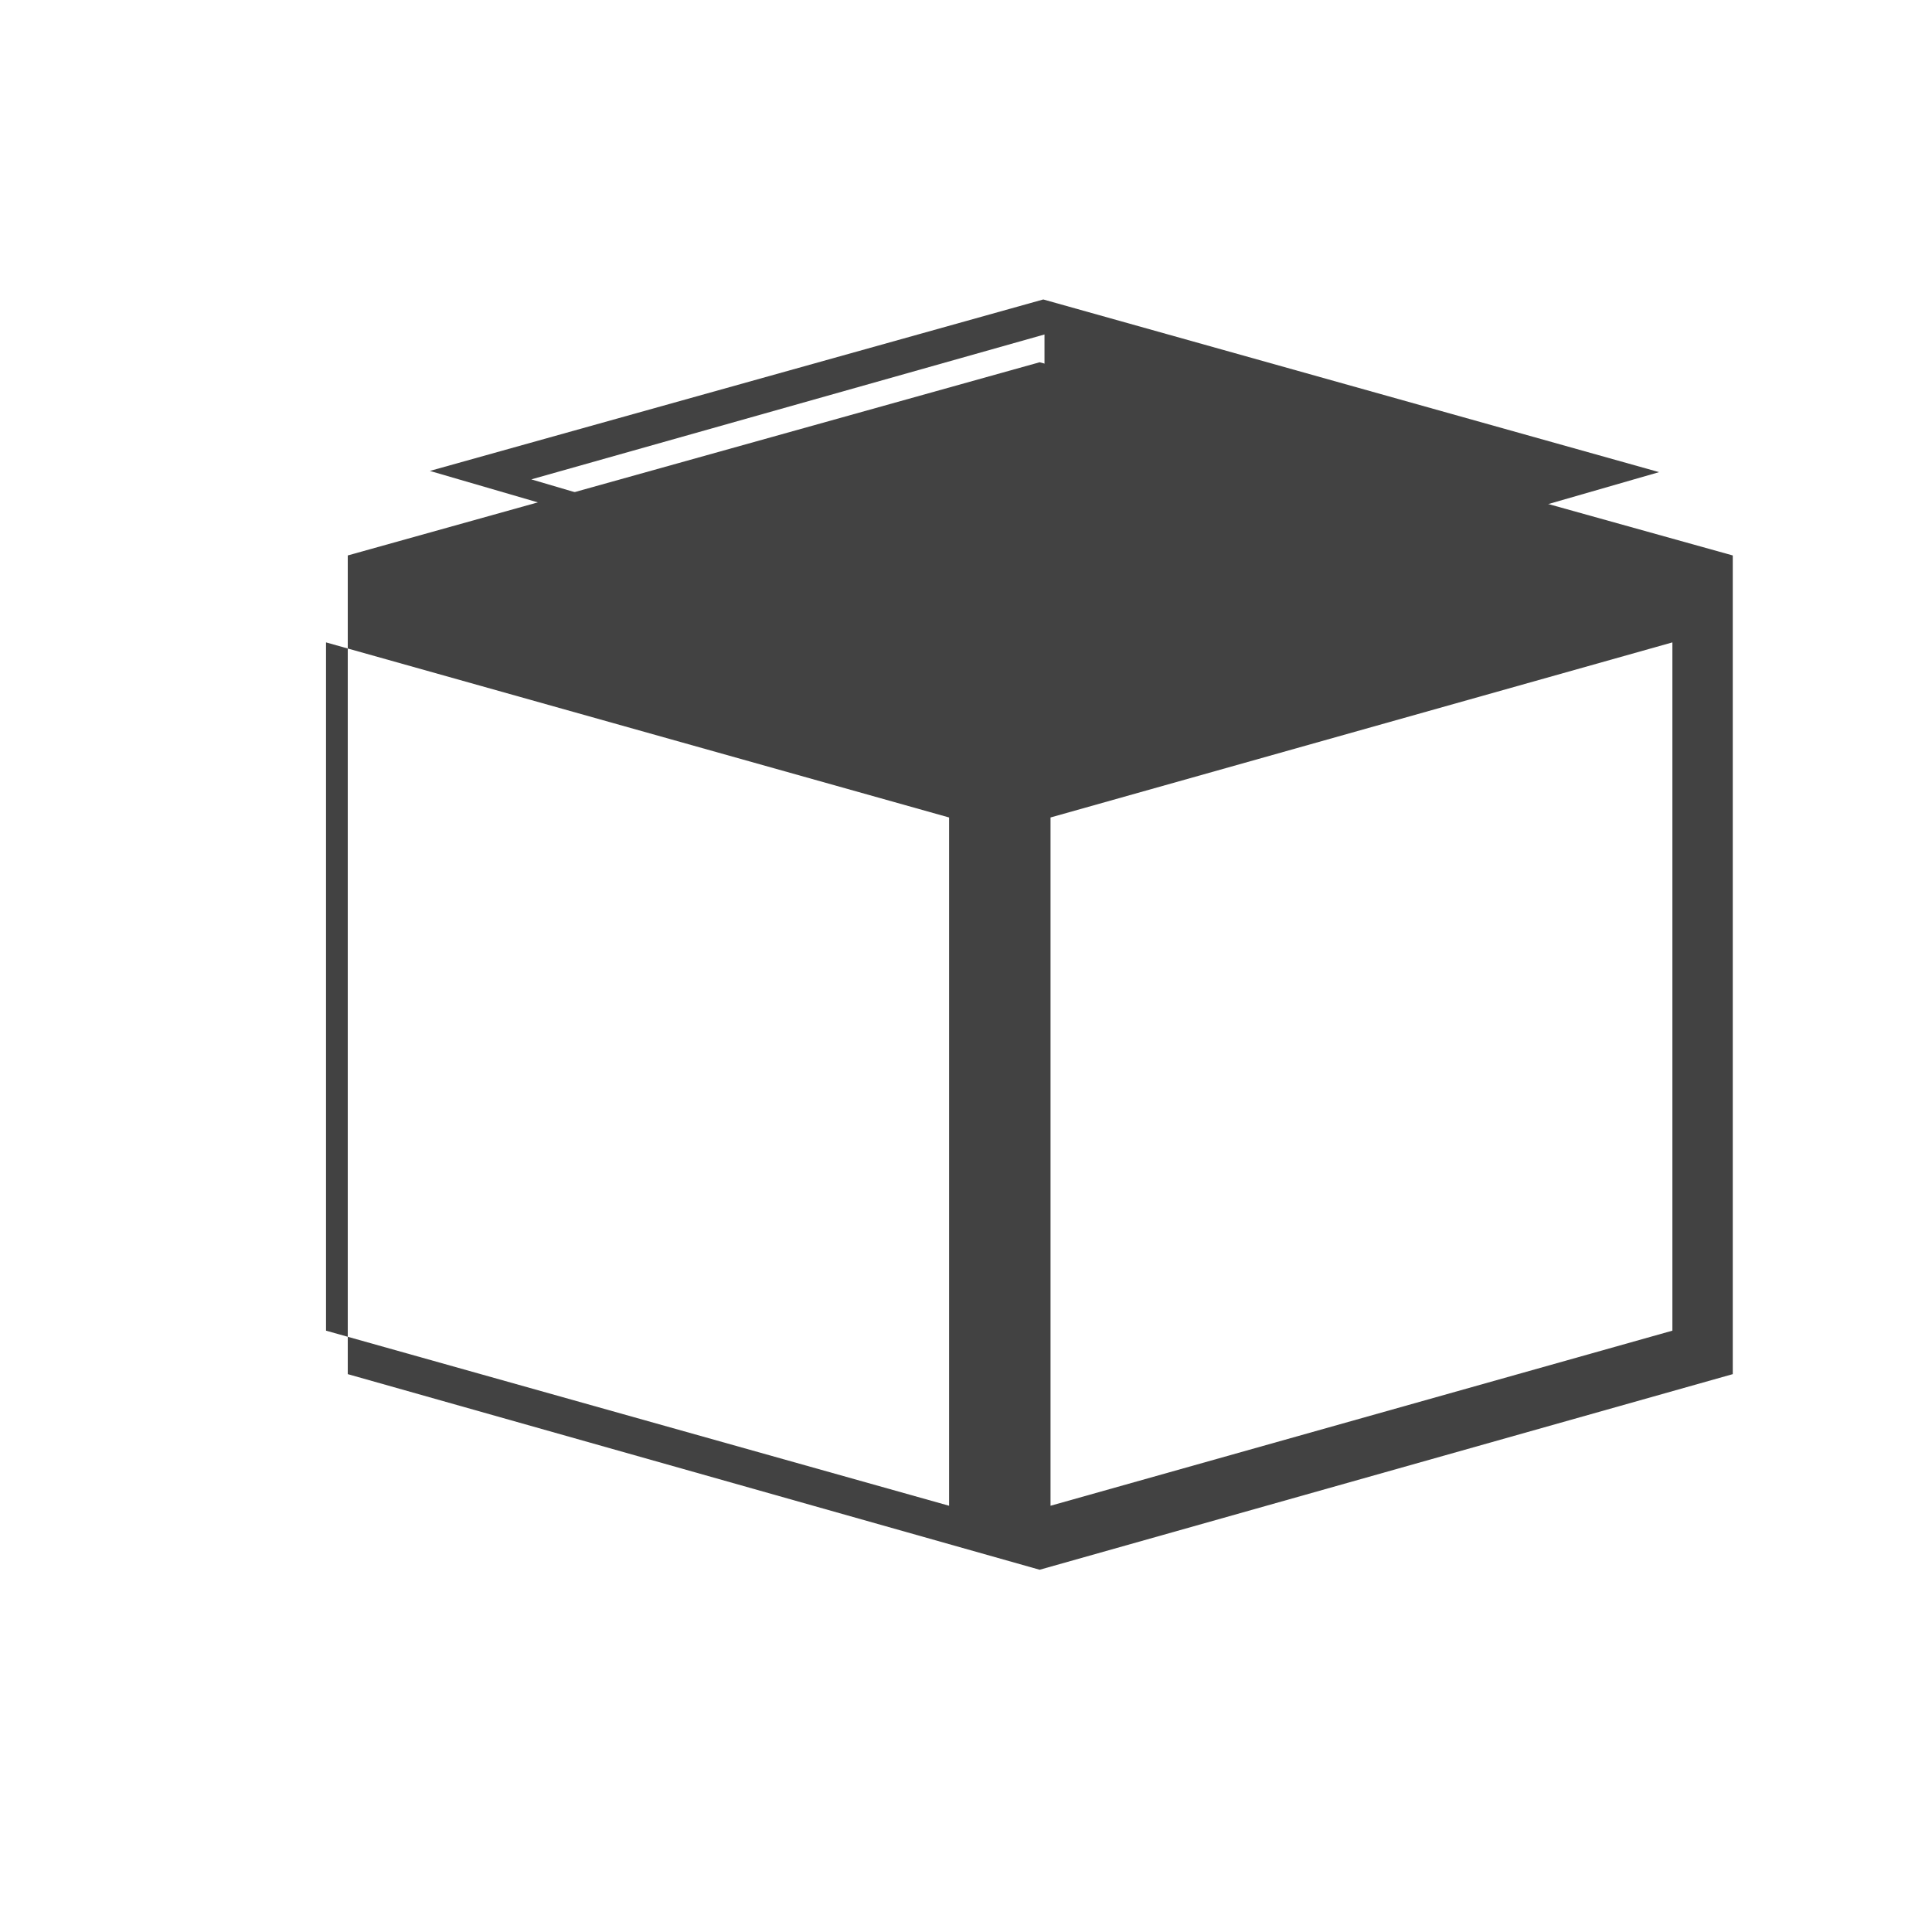 <svg width="16" height="16" viewBox="0 0 16 16" xmlns="http://www.w3.org/2000/svg" fill="#424242">
  <path fill-rule="evenodd" clip-rule="evenodd" d="M8.61 3l5.74 1.6v6.78l-5.74 1.62-5.73-1.62V4.6L8.61 3zM2.7 5.32v5.7l5.16 1.45V6.77L2.7 5.32zm6 1.45v5.7l5.15-1.45v-5.7L8.7 6.77z"/>
  <path fill-rule="evenodd" clip-rule="evenodd" d="M8.64 2.48l5.1 1.43-5.1 1.47L3.56 3.9l5.08-1.42zm-.03 2.77L6.37 4.55l-1.97-.58 4.25-1.2v2.48z"/>
</svg> 